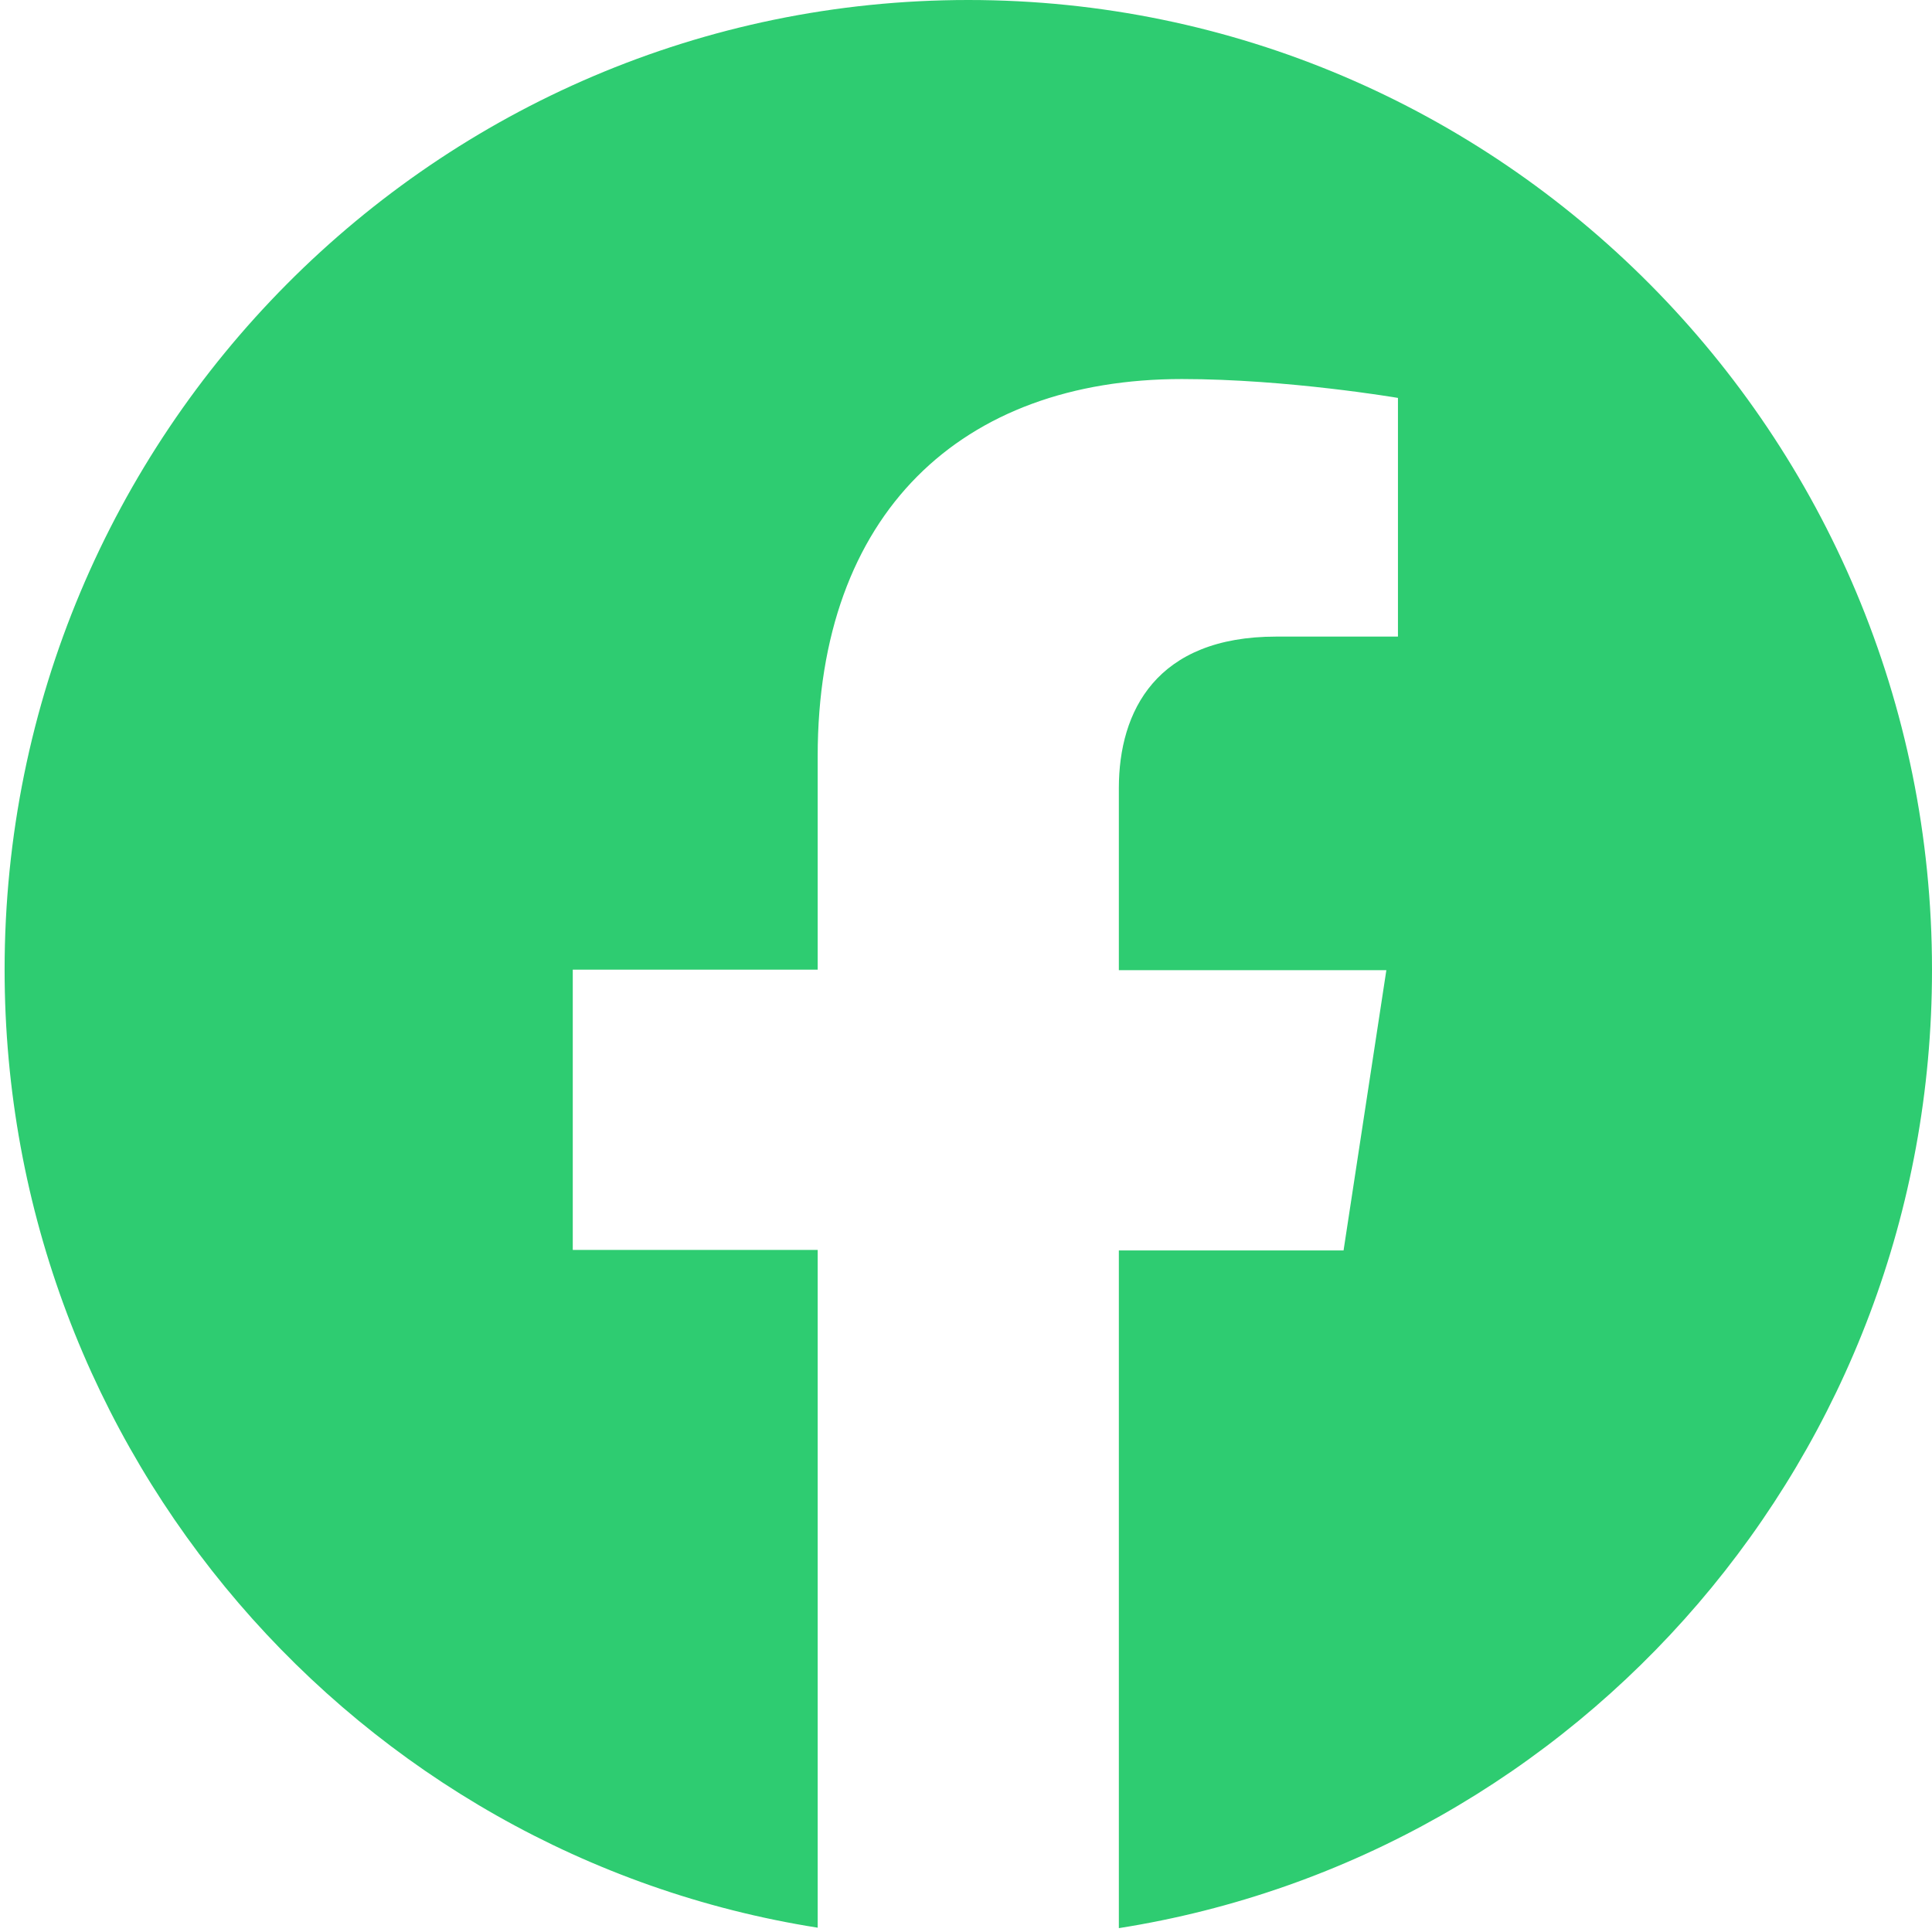 <svg width="26" height="26" viewBox="0 0 26 26" fill="none" xmlns="http://www.w3.org/2000/svg">
<path d="M26 13.049C26 5.844 20.192 0 13.031 0C5.87 0 0.062 5.844 0.062 13.049C0.062 19.564 4.808 24.964 11.004 25.942V16.821H7.708V13.049H11.004V10.176C11.004 6.906 12.94 5.101 15.906 5.101C17.324 5.101 18.813 5.355 18.813 5.355V8.567H17.175C15.562 8.567 15.057 9.57 15.057 10.606V13.056H18.657L18.081 16.828H15.057V25.948C21.26 24.971 26 19.57 26 13.056V13.049Z" fill="#2ECC71"/>
</svg>
